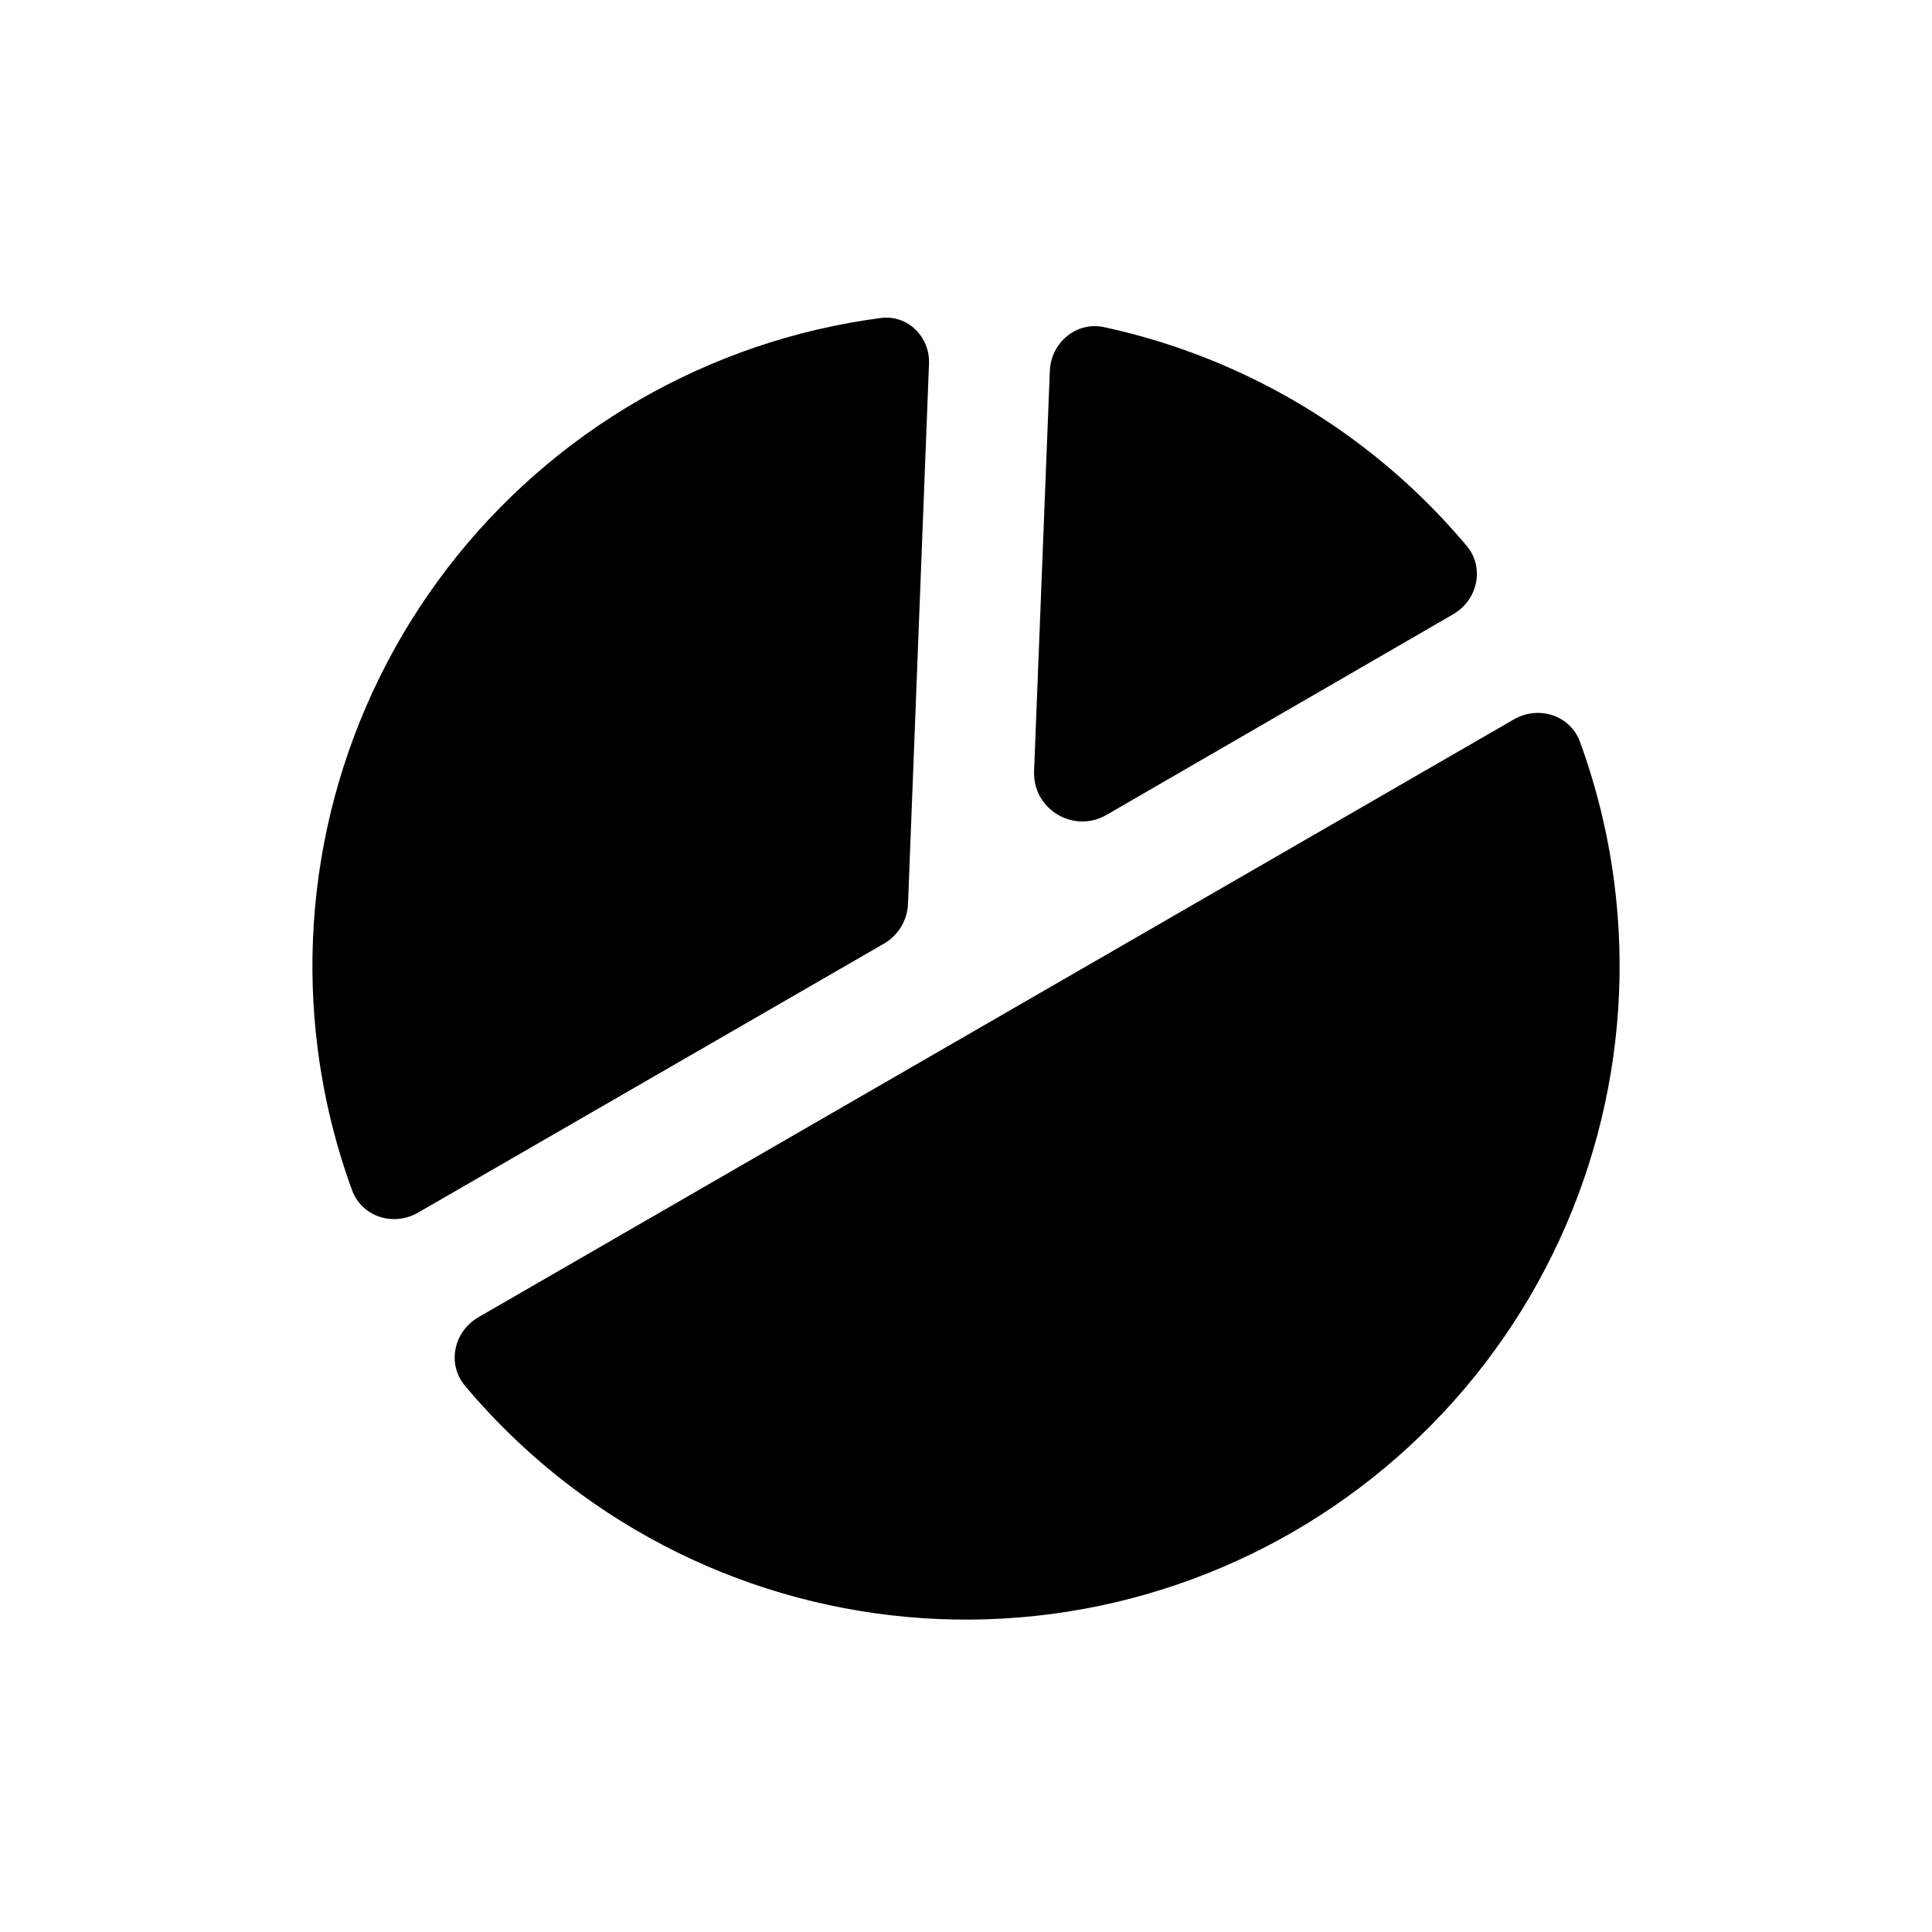 <svg viewBox="0 0 80 80" fill="none">
  <path d="M38.468 15.064C38.512 13.943 37.58 13.021 36.468 13.168C29.351 14.104 22.898 17.83 18.529 23.524C14.159 29.219 12.231 36.416 13.168 43.533C13.428 45.51 13.904 47.436 14.577 49.281C14.981 50.387 16.293 50.801 17.312 50.212L36.6 39.076C37.195 38.733 37.572 38.108 37.599 37.422L38.468 15.064Z" fill="currentColor" />
  <path d="M19.812 54.542C18.793 55.131 18.495 56.474 19.251 57.377C20.512 58.882 21.942 60.257 23.525 61.471C29.219 65.841 36.416 67.77 43.533 66.833C50.649 65.896 57.102 62.17 61.472 56.476C65.841 50.781 67.77 43.584 66.833 36.468C66.573 34.49 66.097 32.564 65.424 30.719C65.02 29.613 63.708 29.199 62.688 29.788L19.812 54.542Z" fill="currentColor" />
  <path d="M45.718 13.547C44.567 13.298 43.517 14.187 43.471 15.363L42.819 31.933C42.758 33.508 44.456 34.532 45.82 33.743L60.172 25.436C61.191 24.846 61.487 23.502 60.73 22.601C59.474 21.104 58.05 19.737 56.476 18.529C53.272 16.07 49.592 14.384 45.718 13.547Z" fill="currentColor" />
</svg>